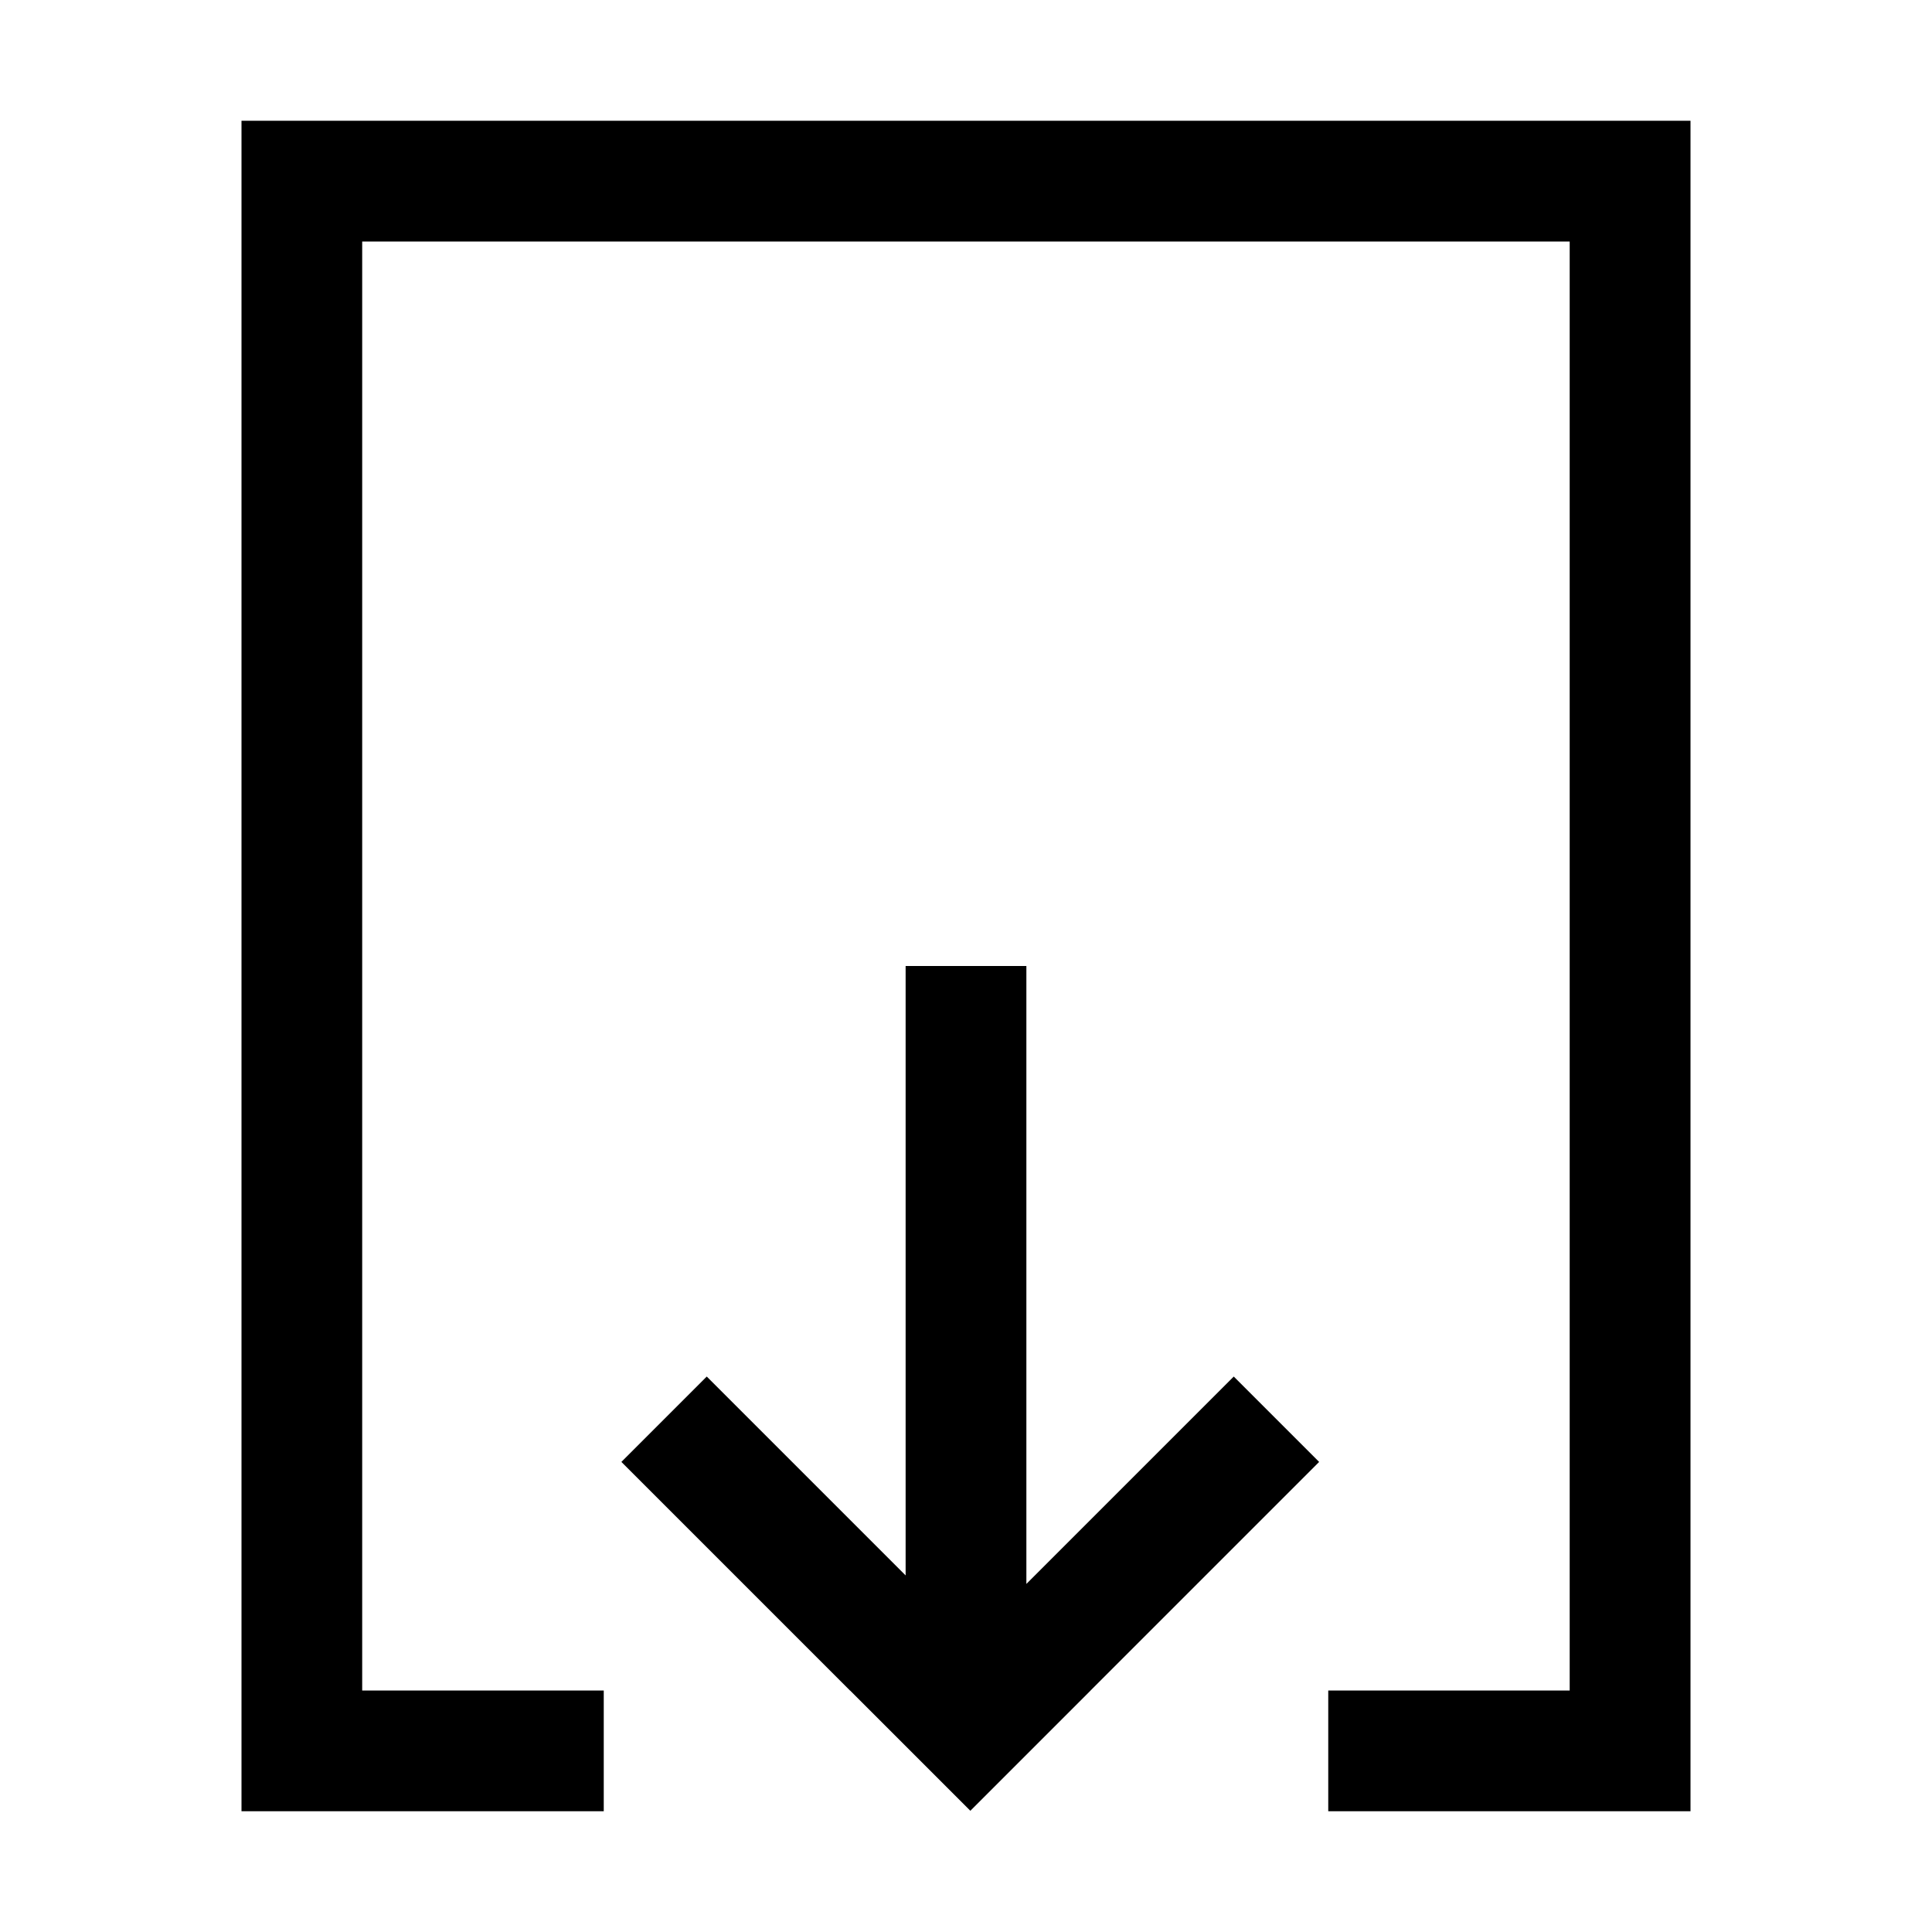 <svg xmlns="http://www.w3.org/2000/svg" width="32" height="32" viewBox="0 0 32 32"><path d="M15 26.093V16h2v10.235l3.435-3.435 1.414 1.414L18.063 28h7.936V4h-20v24h8.079l-3.786-3.786 1.414-1.414 3.293 3.293zM14.079 28H10v2h12v-2h-3.936l-1.992 1.992L14.08 28zM4 2h24v28H4V2z"/></svg>